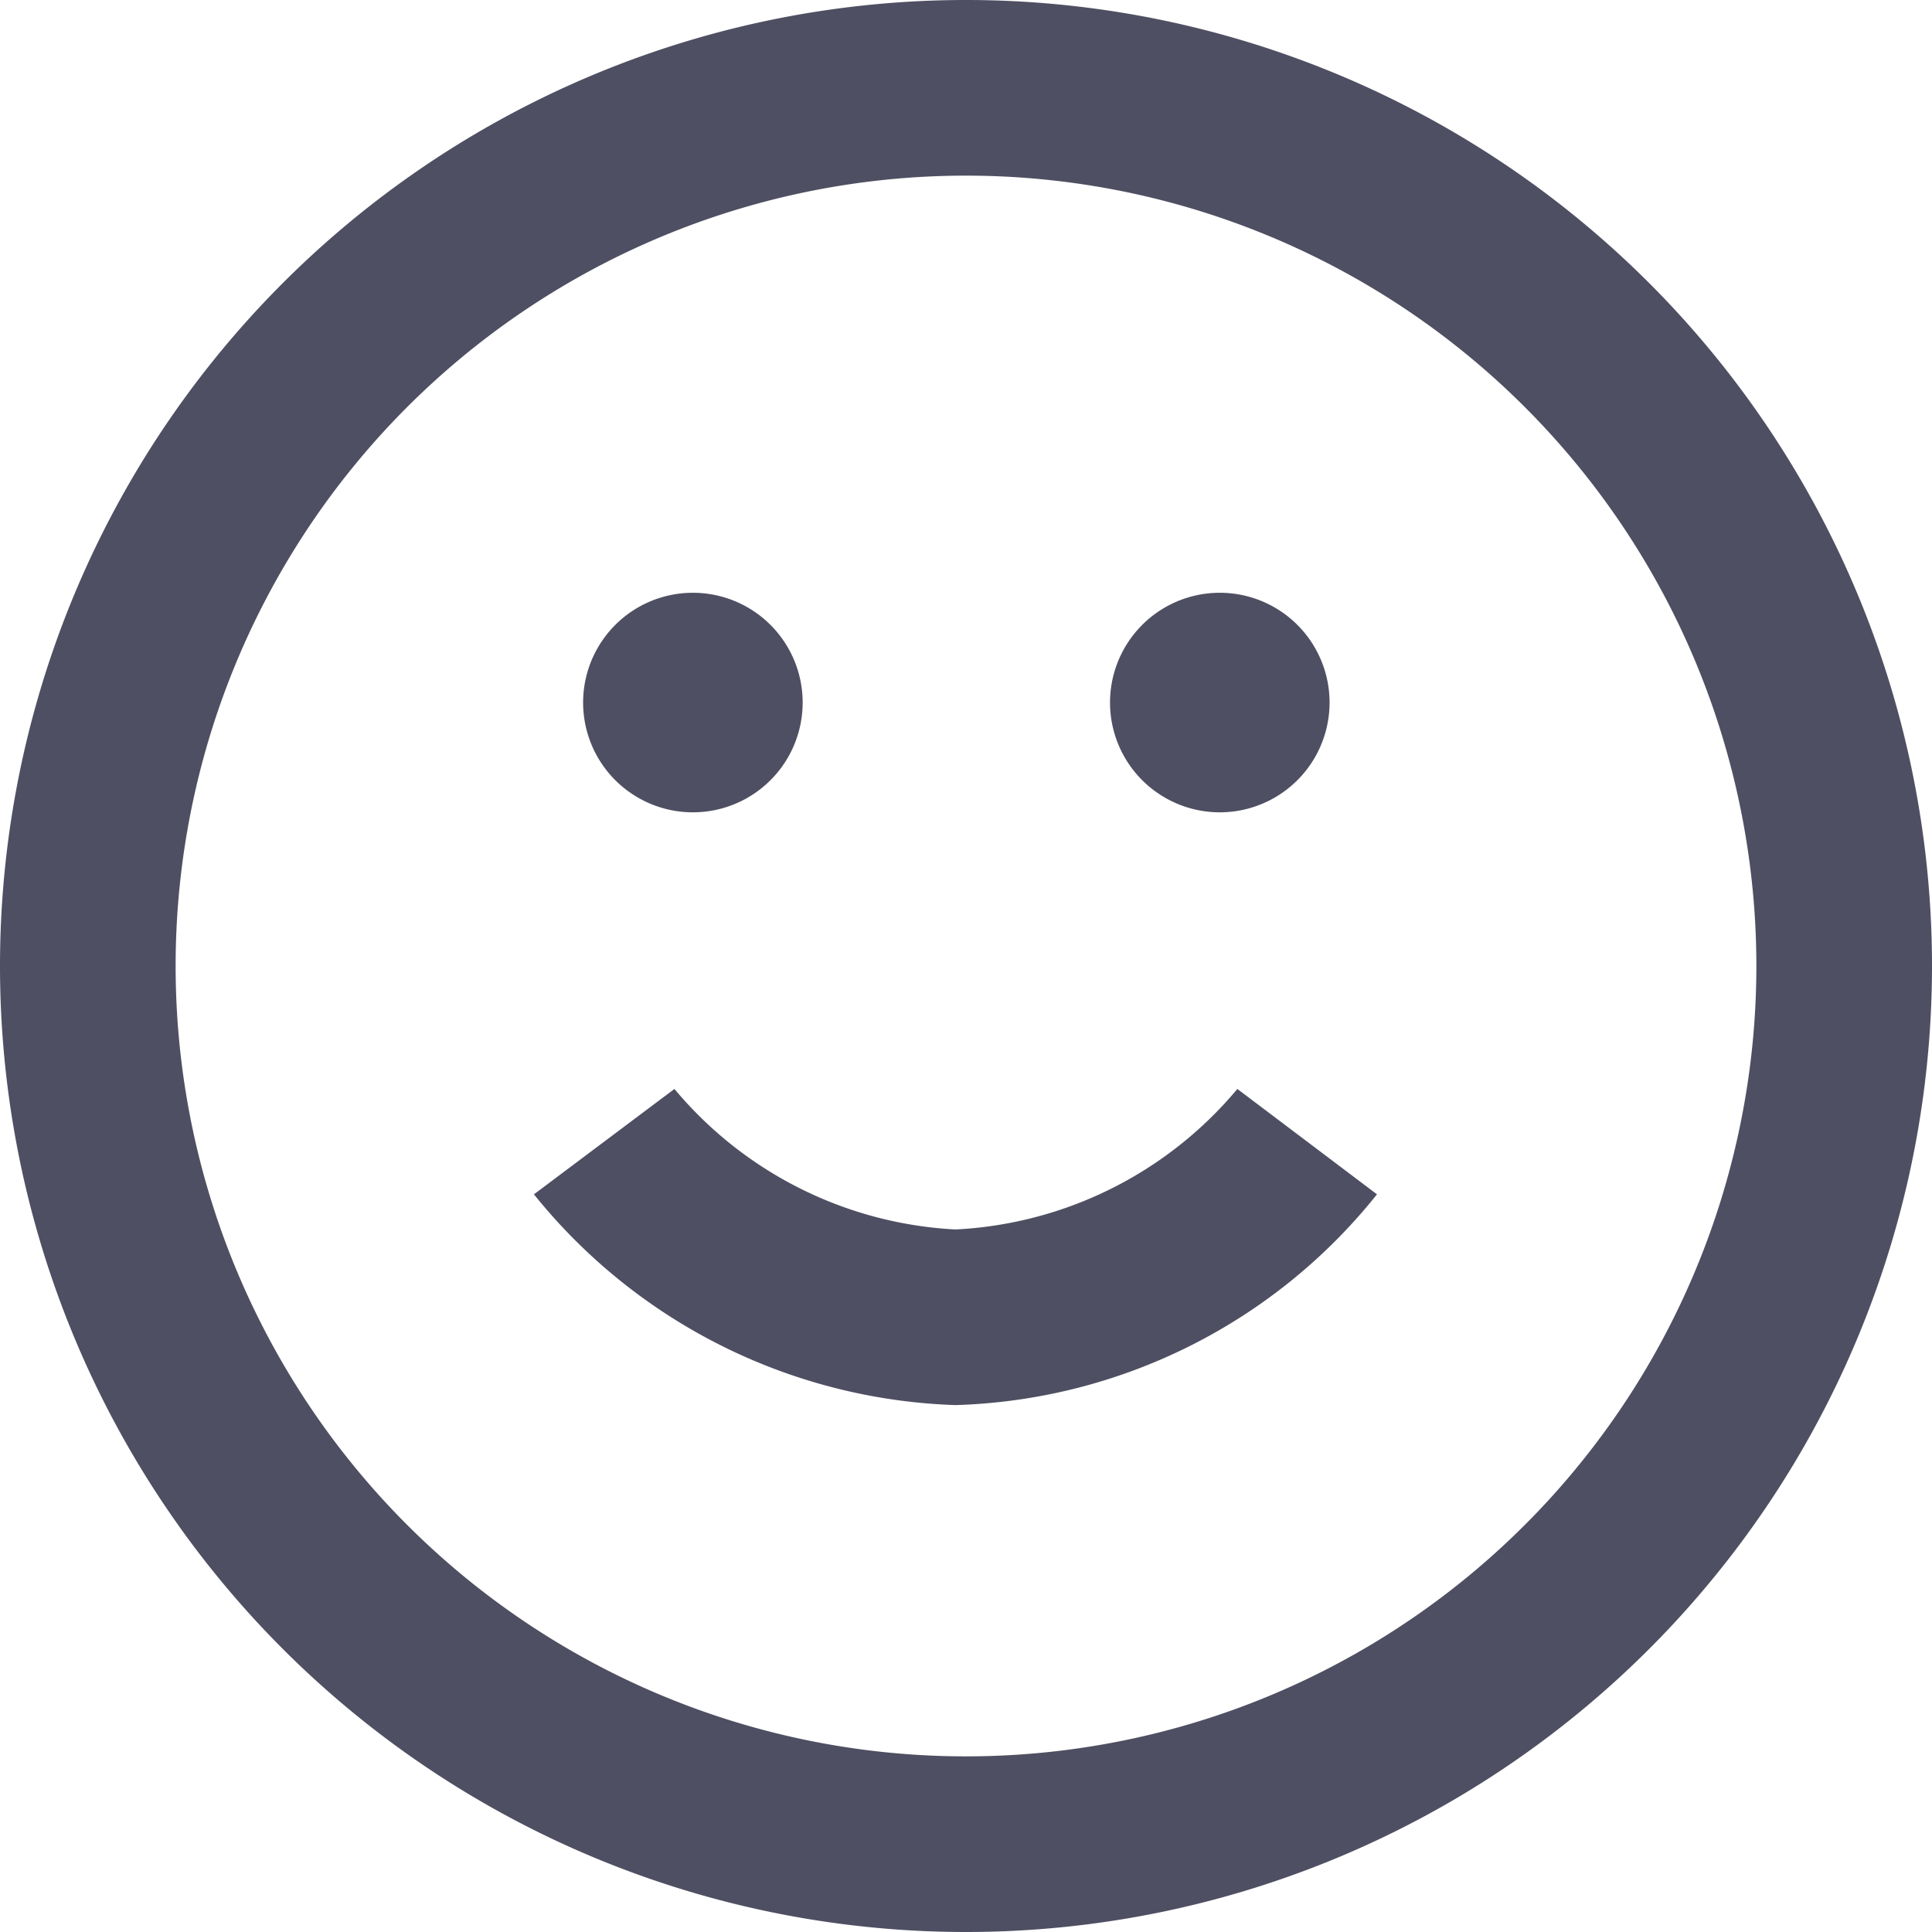 <svg xmlns="http://www.w3.org/2000/svg" viewBox="0 0 22 22"><defs><style>
      .afcc88fa-7cde-4ec8-a008-1cbaf5fd26be {
        fill: #4f4f63;
      }
    </style></defs><title>emoji</title><g id="b79acde1-5a9f-4b30-a2b6-4c9a164167e5" data-name="old"><path class="afcc88fa-7cde-4ec8-a008-1cbaf5fd26be" d="M11,22A11,11,0,1,1,22,11,11,11,0,0,1,11,22ZM11,2a9,9,0,1,0,9,9A9,9,0,0,0,11,2Z"></path><path class="afcc88fa-7cde-4ec8-a008-1cbaf5fd26be" d="M10.88,16a6.43,6.43,0,0,1-4.8-2.4l1.6-1.2a4.47,4.47,0,0,0,3.2,1.6,4.47,4.47,0,0,0,3.21-1.6l1.59,1.2A6.38,6.38,0,0,1,10.88,16Z"></path><path class="afcc88fa-7cde-4ec8-a008-1cbaf5fd26be" d="M7.89,9.25a1.25,1.25,0,0,1,0-2.5h0a1.25,1.25,0,1,1,0,2.5Z"></path><path class="afcc88fa-7cde-4ec8-a008-1cbaf5fd26be" d="M13.89,9.25a1.25,1.25,0,0,1,0-2.5h0a1.25,1.25,0,0,1,0,2.5Z"></path></g></svg>
